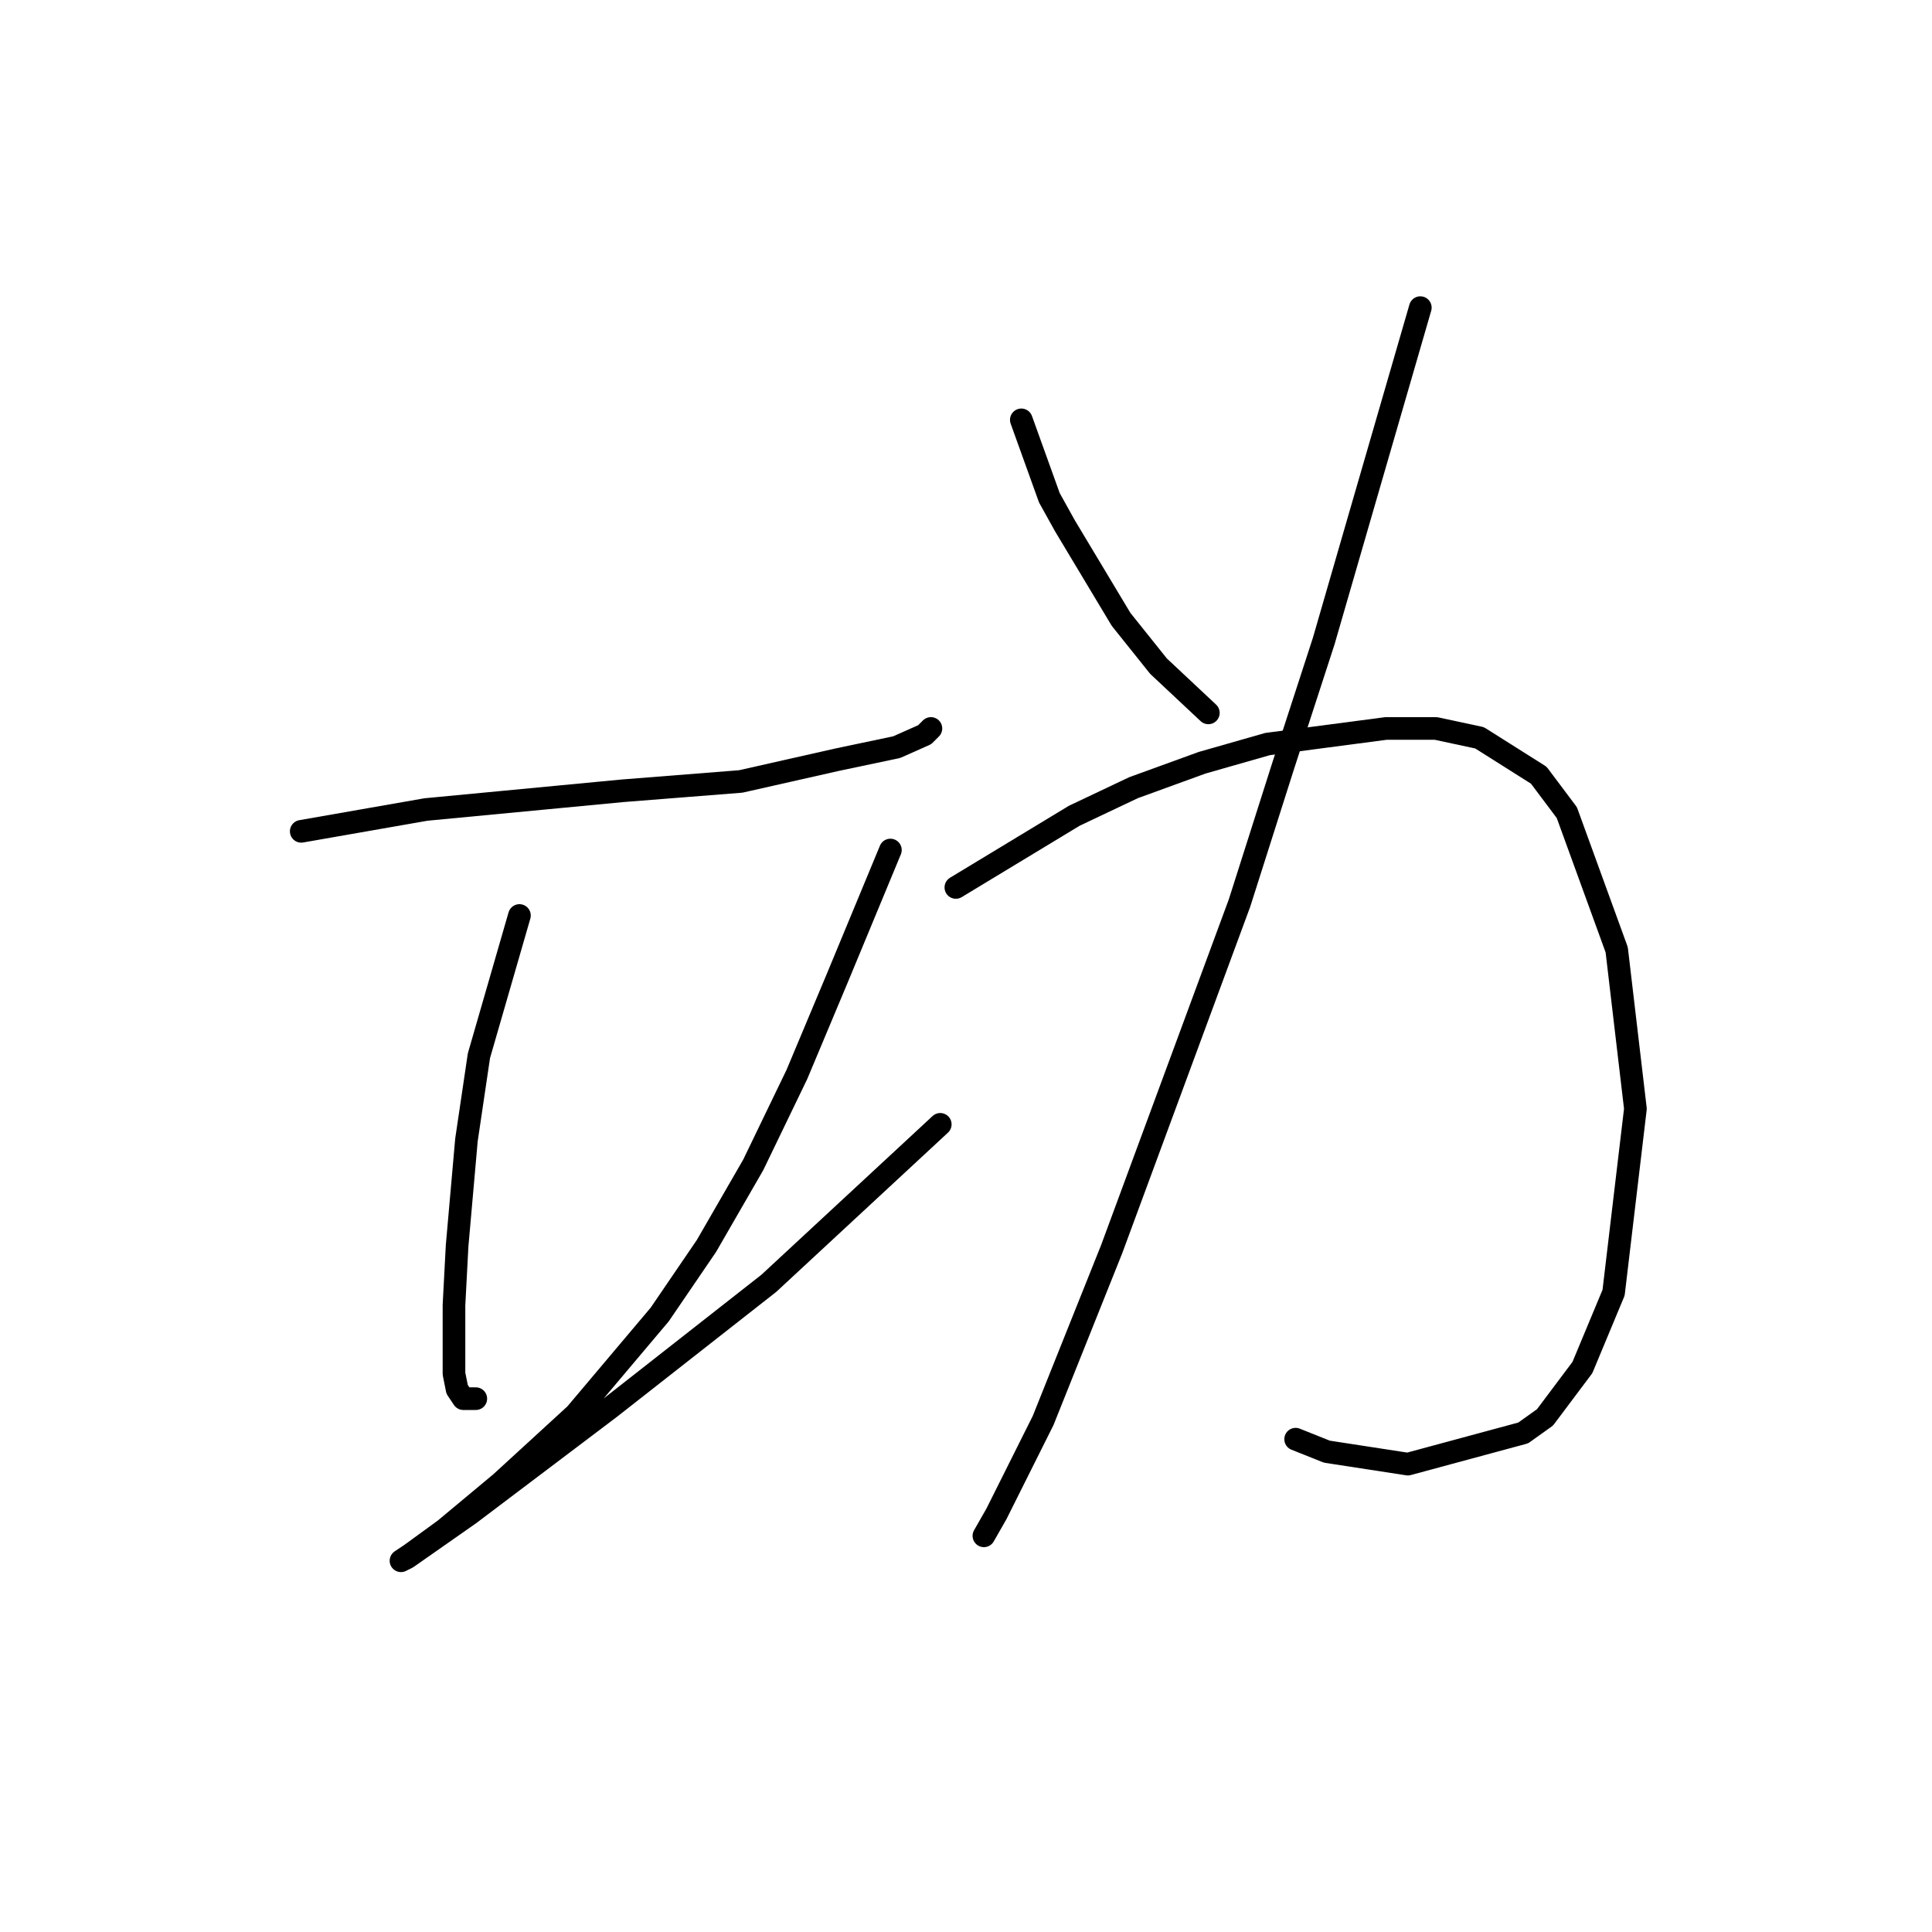 <?xml version="1.0" standalone="no"?>
    <svg width="256" height="256" xmlns="http://www.w3.org/2000/svg" version="1.1">
    <polyline stroke="black" stroke-width="3" stroke-linecap="round" fill="transparent" stroke-linejoin="round" points="39.915 110.155 56.437 107.264 73.785 105.612 82.459 104.786 98.155 103.546 110.96 100.655 118.808 99.003 122.525 97.351 123.351 96.525 123.351 96.525 " />
        <polyline stroke="black" stroke-width="3" stroke-linecap="round" fill="transparent" stroke-linejoin="round" points="68.829 121.308 63.459 139.895 61.807 151.047 60.568 165.091 60.155 172.939 60.155 182.026 60.568 184.091 61.394 185.33 63.046 185.33 63.046 185.33 " />
        <polyline stroke="black" stroke-width="3" stroke-linecap="round" fill="transparent" stroke-linejoin="round" points="117.982 112.633 110.96 129.569 105.59 142.373 99.807 154.352 93.612 165.091 87.416 174.178 76.264 187.396 66.35 196.483 58.915 202.678 54.372 205.983 53.133 206.809 53.959 206.396 62.22 200.613 80.807 186.569 101.873 170.047 124.59 148.982 124.59 148.982 " />
        <polyline stroke="black" stroke-width="3" stroke-linecap="round" fill="transparent" stroke-linejoin="round" points="135.33 55.633 139.047 65.959 141.112 69.676 143.591 73.807 148.547 82.068 153.504 88.264 160.113 94.459 160.113 94.459 " />
        <polyline stroke="black" stroke-width="3" stroke-linecap="round" fill="transparent" stroke-linejoin="round" points="188.2 40.763 179.939 69.263 175.396 84.959 170.026 101.481 164.243 119.655 147.308 165.504 138.221 188.222 132.025 200.613 130.373 203.505 130.373 203.505 " />
        <polyline stroke="black" stroke-width="3" stroke-linecap="round" fill="transparent" stroke-linejoin="round" points="126.656 117.59 142.352 108.09 150.2 104.372 159.287 101.068 167.961 98.59 183.657 96.525 190.265 96.525 196.048 97.764 203.896 102.72 207.614 107.677 214.222 125.851 216.701 146.917 213.809 171.287 209.679 181.2 204.722 187.809 201.831 189.874 186.548 194.004 175.809 192.352 171.678 190.7 171.678 190.7 " />
        </svg>